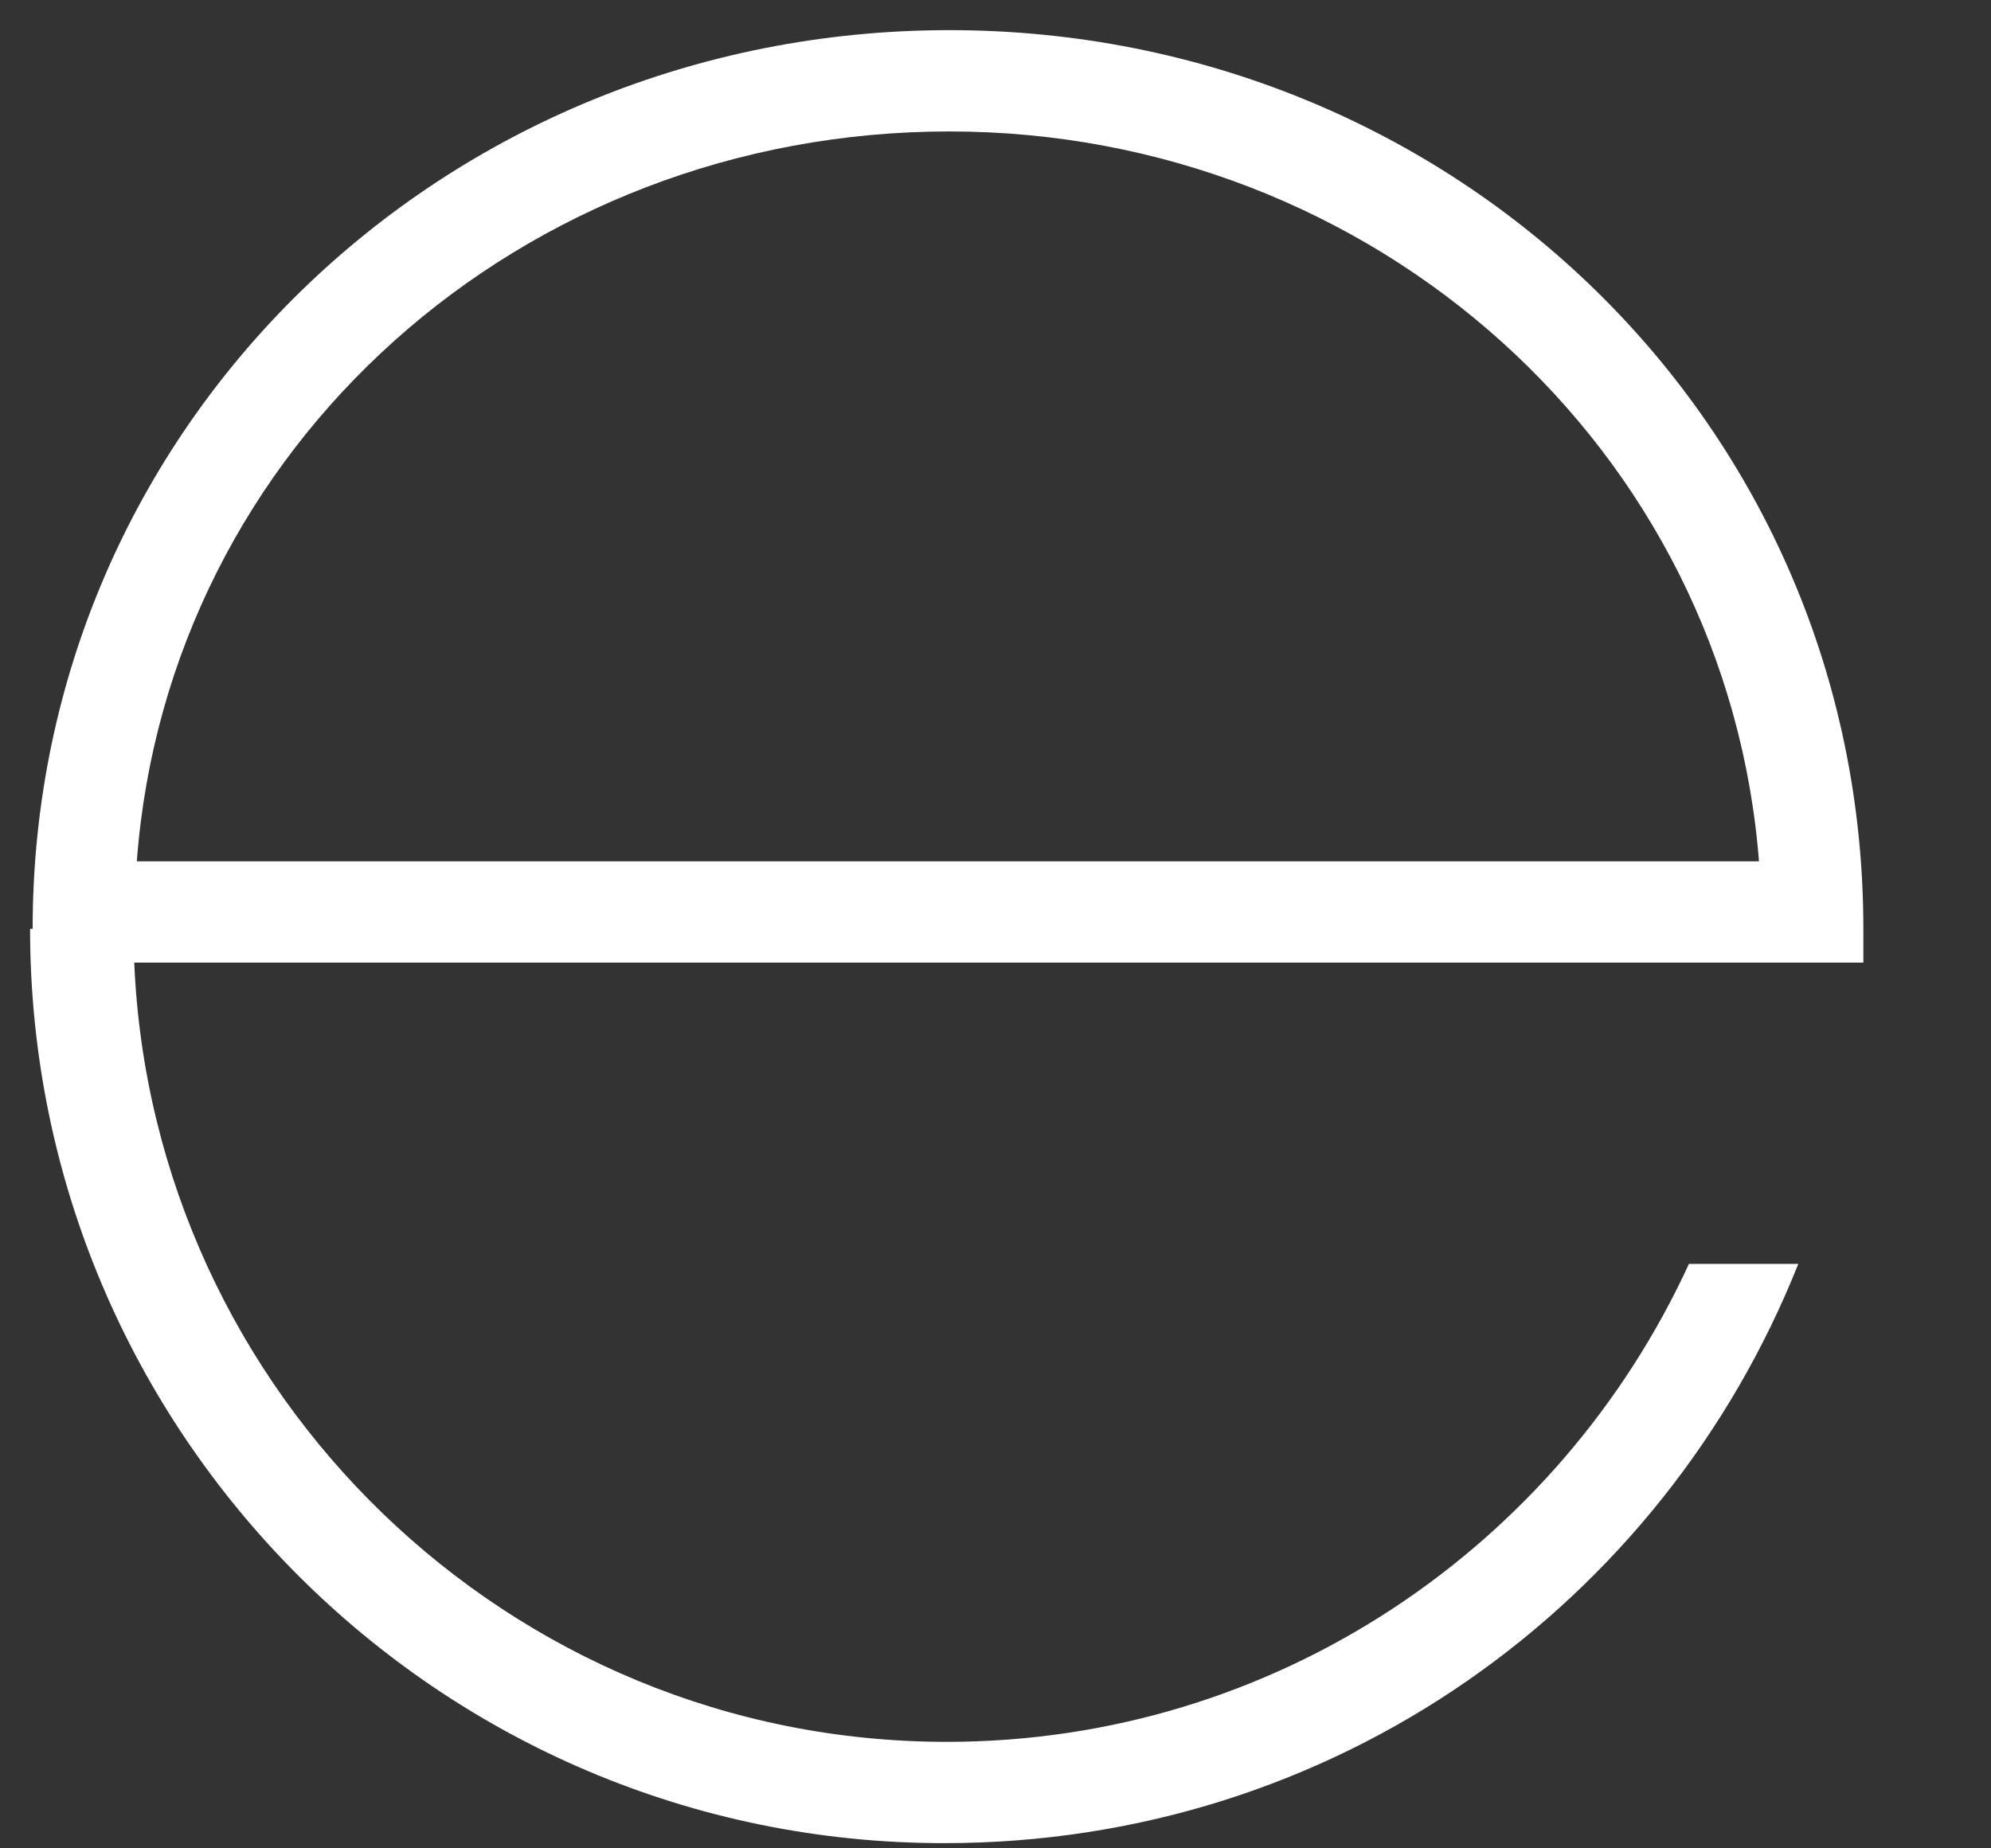 <svg width="28" height="26" viewBox="0 0 28 26" fill="none" xmlns="http://www.w3.org/2000/svg" xmlns:xlink="http://www.w3.org/1999/xlink">
<rect x="0" y="0" width="28" height="26" fill="#333333" stroke="none"/>
<path d="M0.459,13.066C0.459,5.978 6.246,0.424 13.351,0.424C20.456,0.424 26.205,5.978 26.205,13.066L26.205,13.541L1.888,13.541C2.144,19.606 7.161,24.502 13.314,24.502C17.928,24.502 21.92,21.762 23.752,17.779L25.29,17.779C23.385,22.565 18.771,25.927 13.277,25.927C6.173,25.927 0.423,20.154 0.423,13.066L0.459,13.066ZM24.74,12.152C24.301,6.306 19.32,1.849 13.351,1.849C7.344,1.849 2.364,6.27 1.924,12.116L24.74,12.116L24.74,12.152Z" fill="#FFFFFF"/>
</svg>
